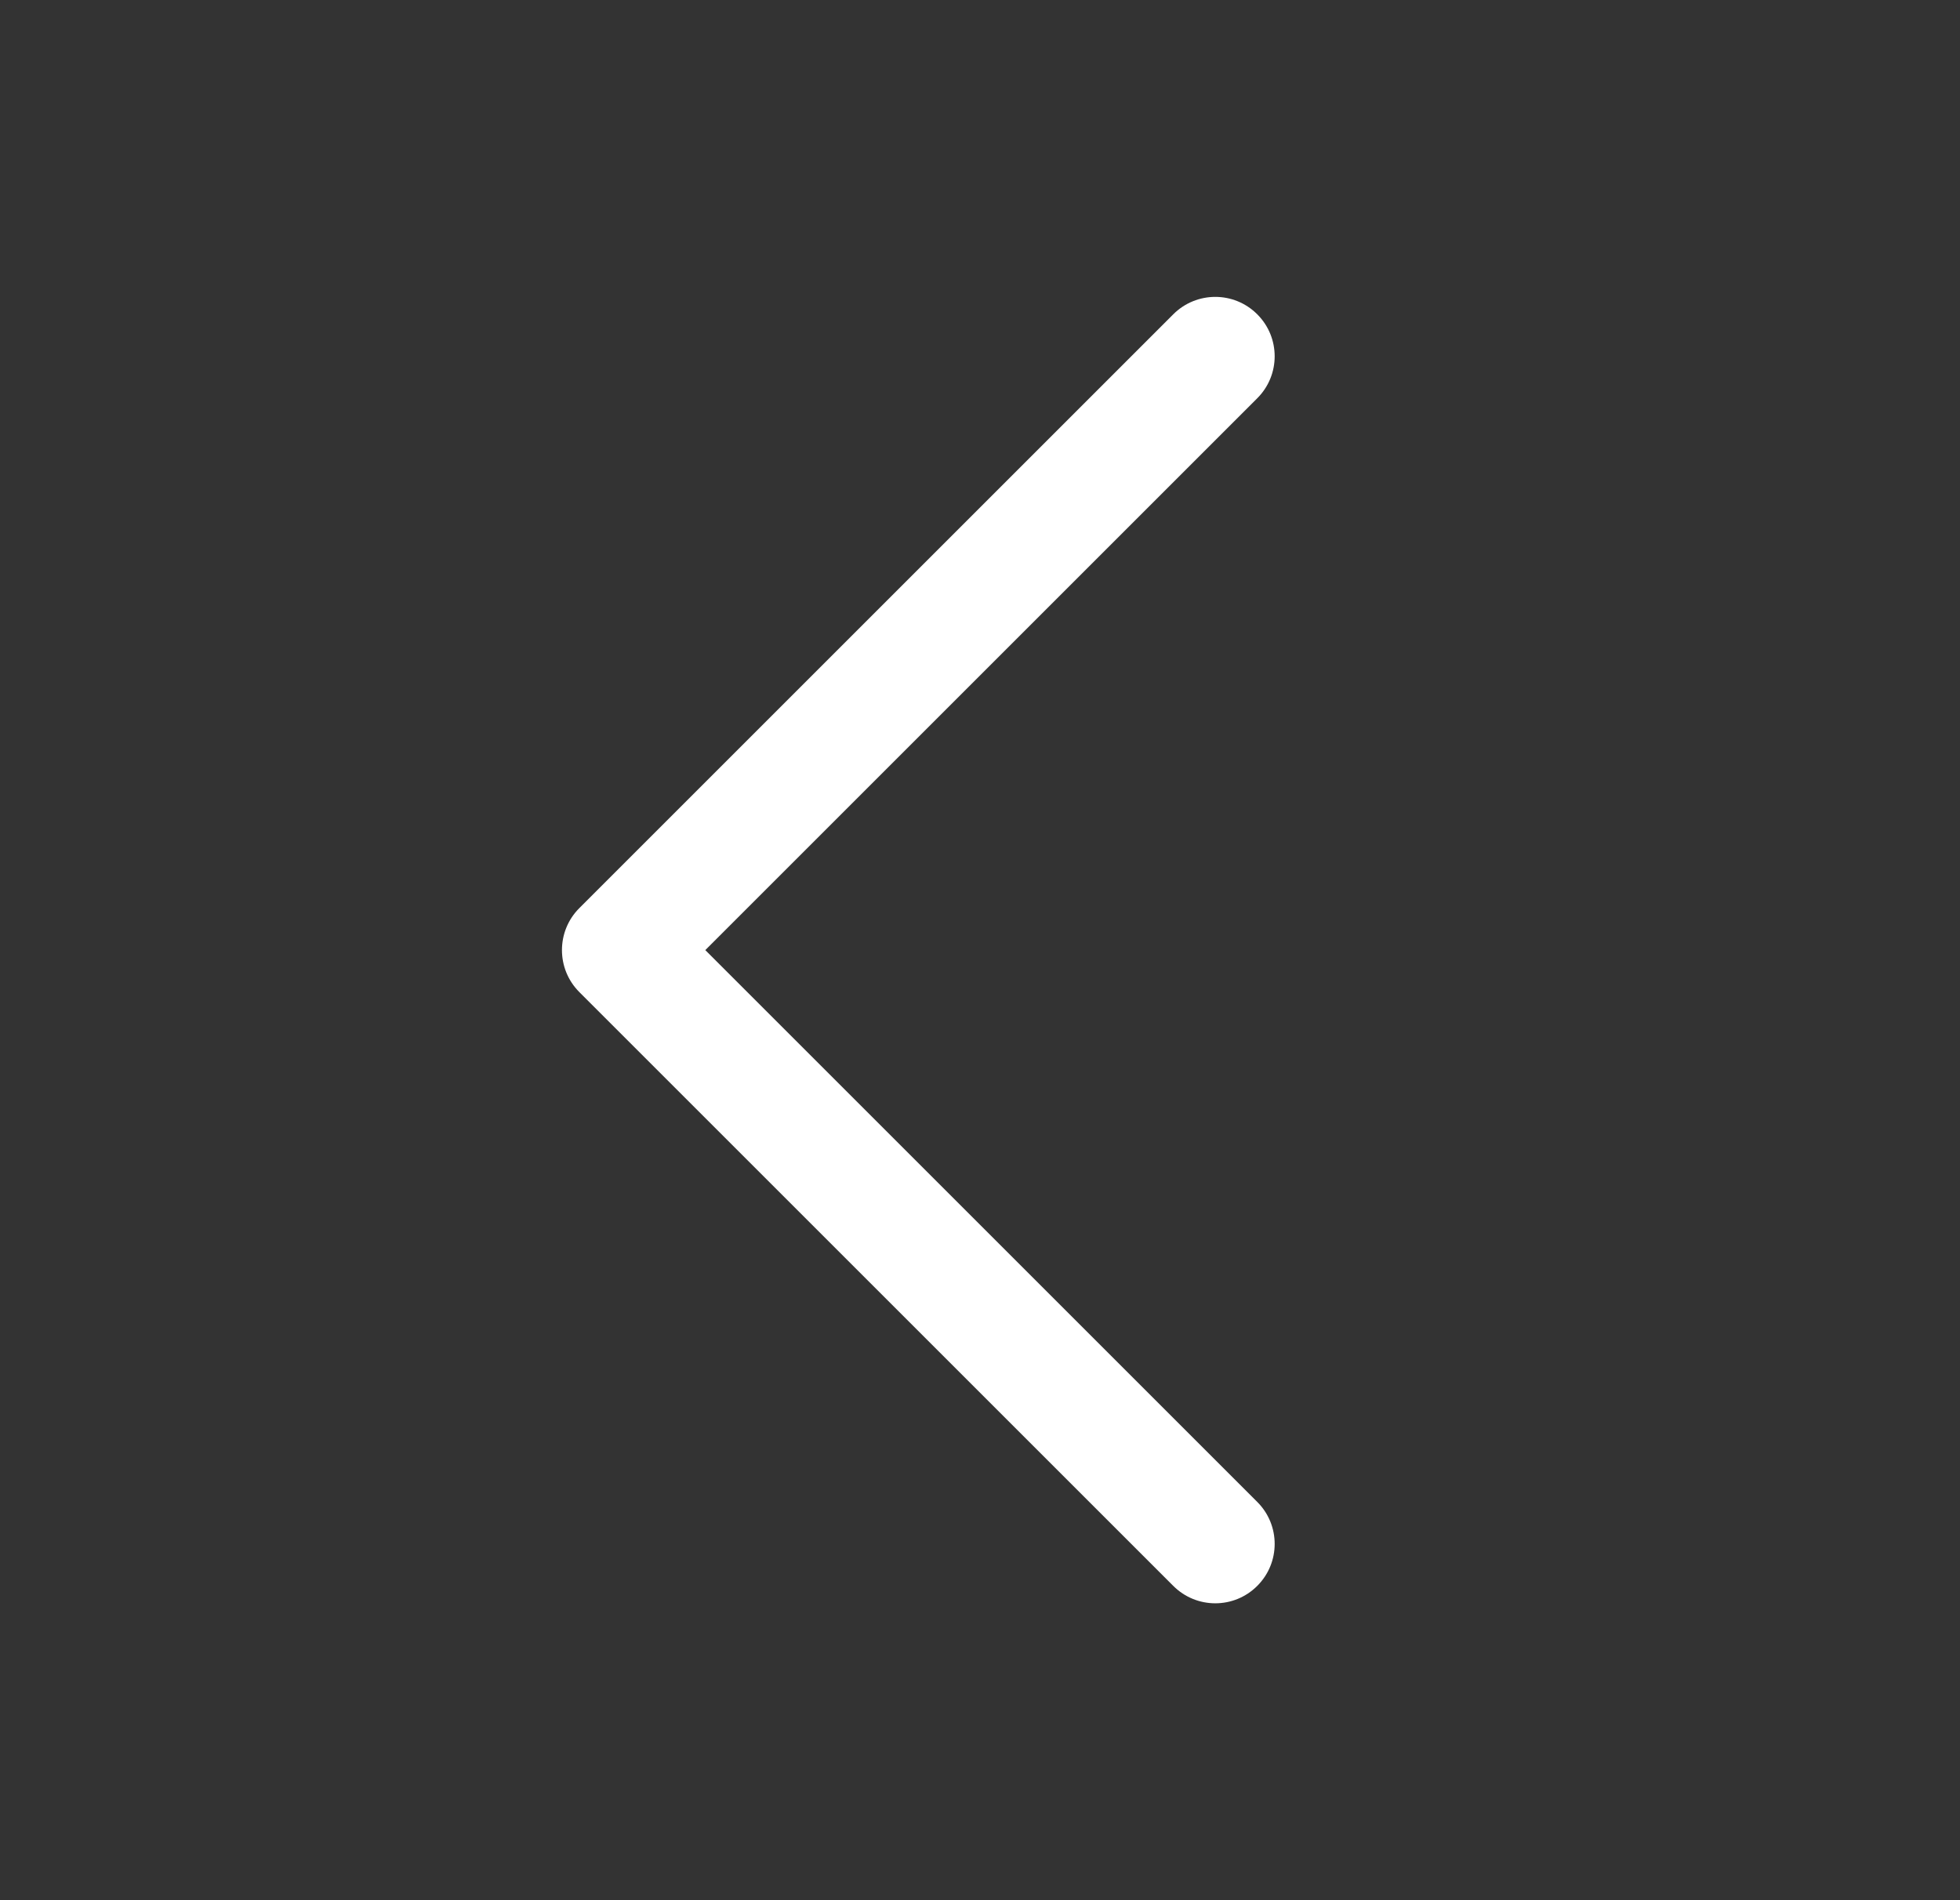 <svg width="33" height="32" viewBox="0 0 33 32" fill="none" xmlns="http://www.w3.org/2000/svg">
<rect x="0" y="0" width="33" height="32" fill="#333333" stroke="none"/>
<path fill-rule="evenodd" clip-rule="evenodd" d="M21.168 5.293C21.559 5.683 21.559 6.317 21.168 6.707L11.875 16L21.168 25.293C21.559 25.683 21.559 26.317 21.168 26.707C20.778 27.098 20.145 27.098 19.754 26.707L9.754 16.707C9.364 16.317 9.364 15.683 9.754 15.293L19.754 5.293C20.145 4.902 20.778 4.902 21.168 5.293Z" fill="white"/>
</svg>
